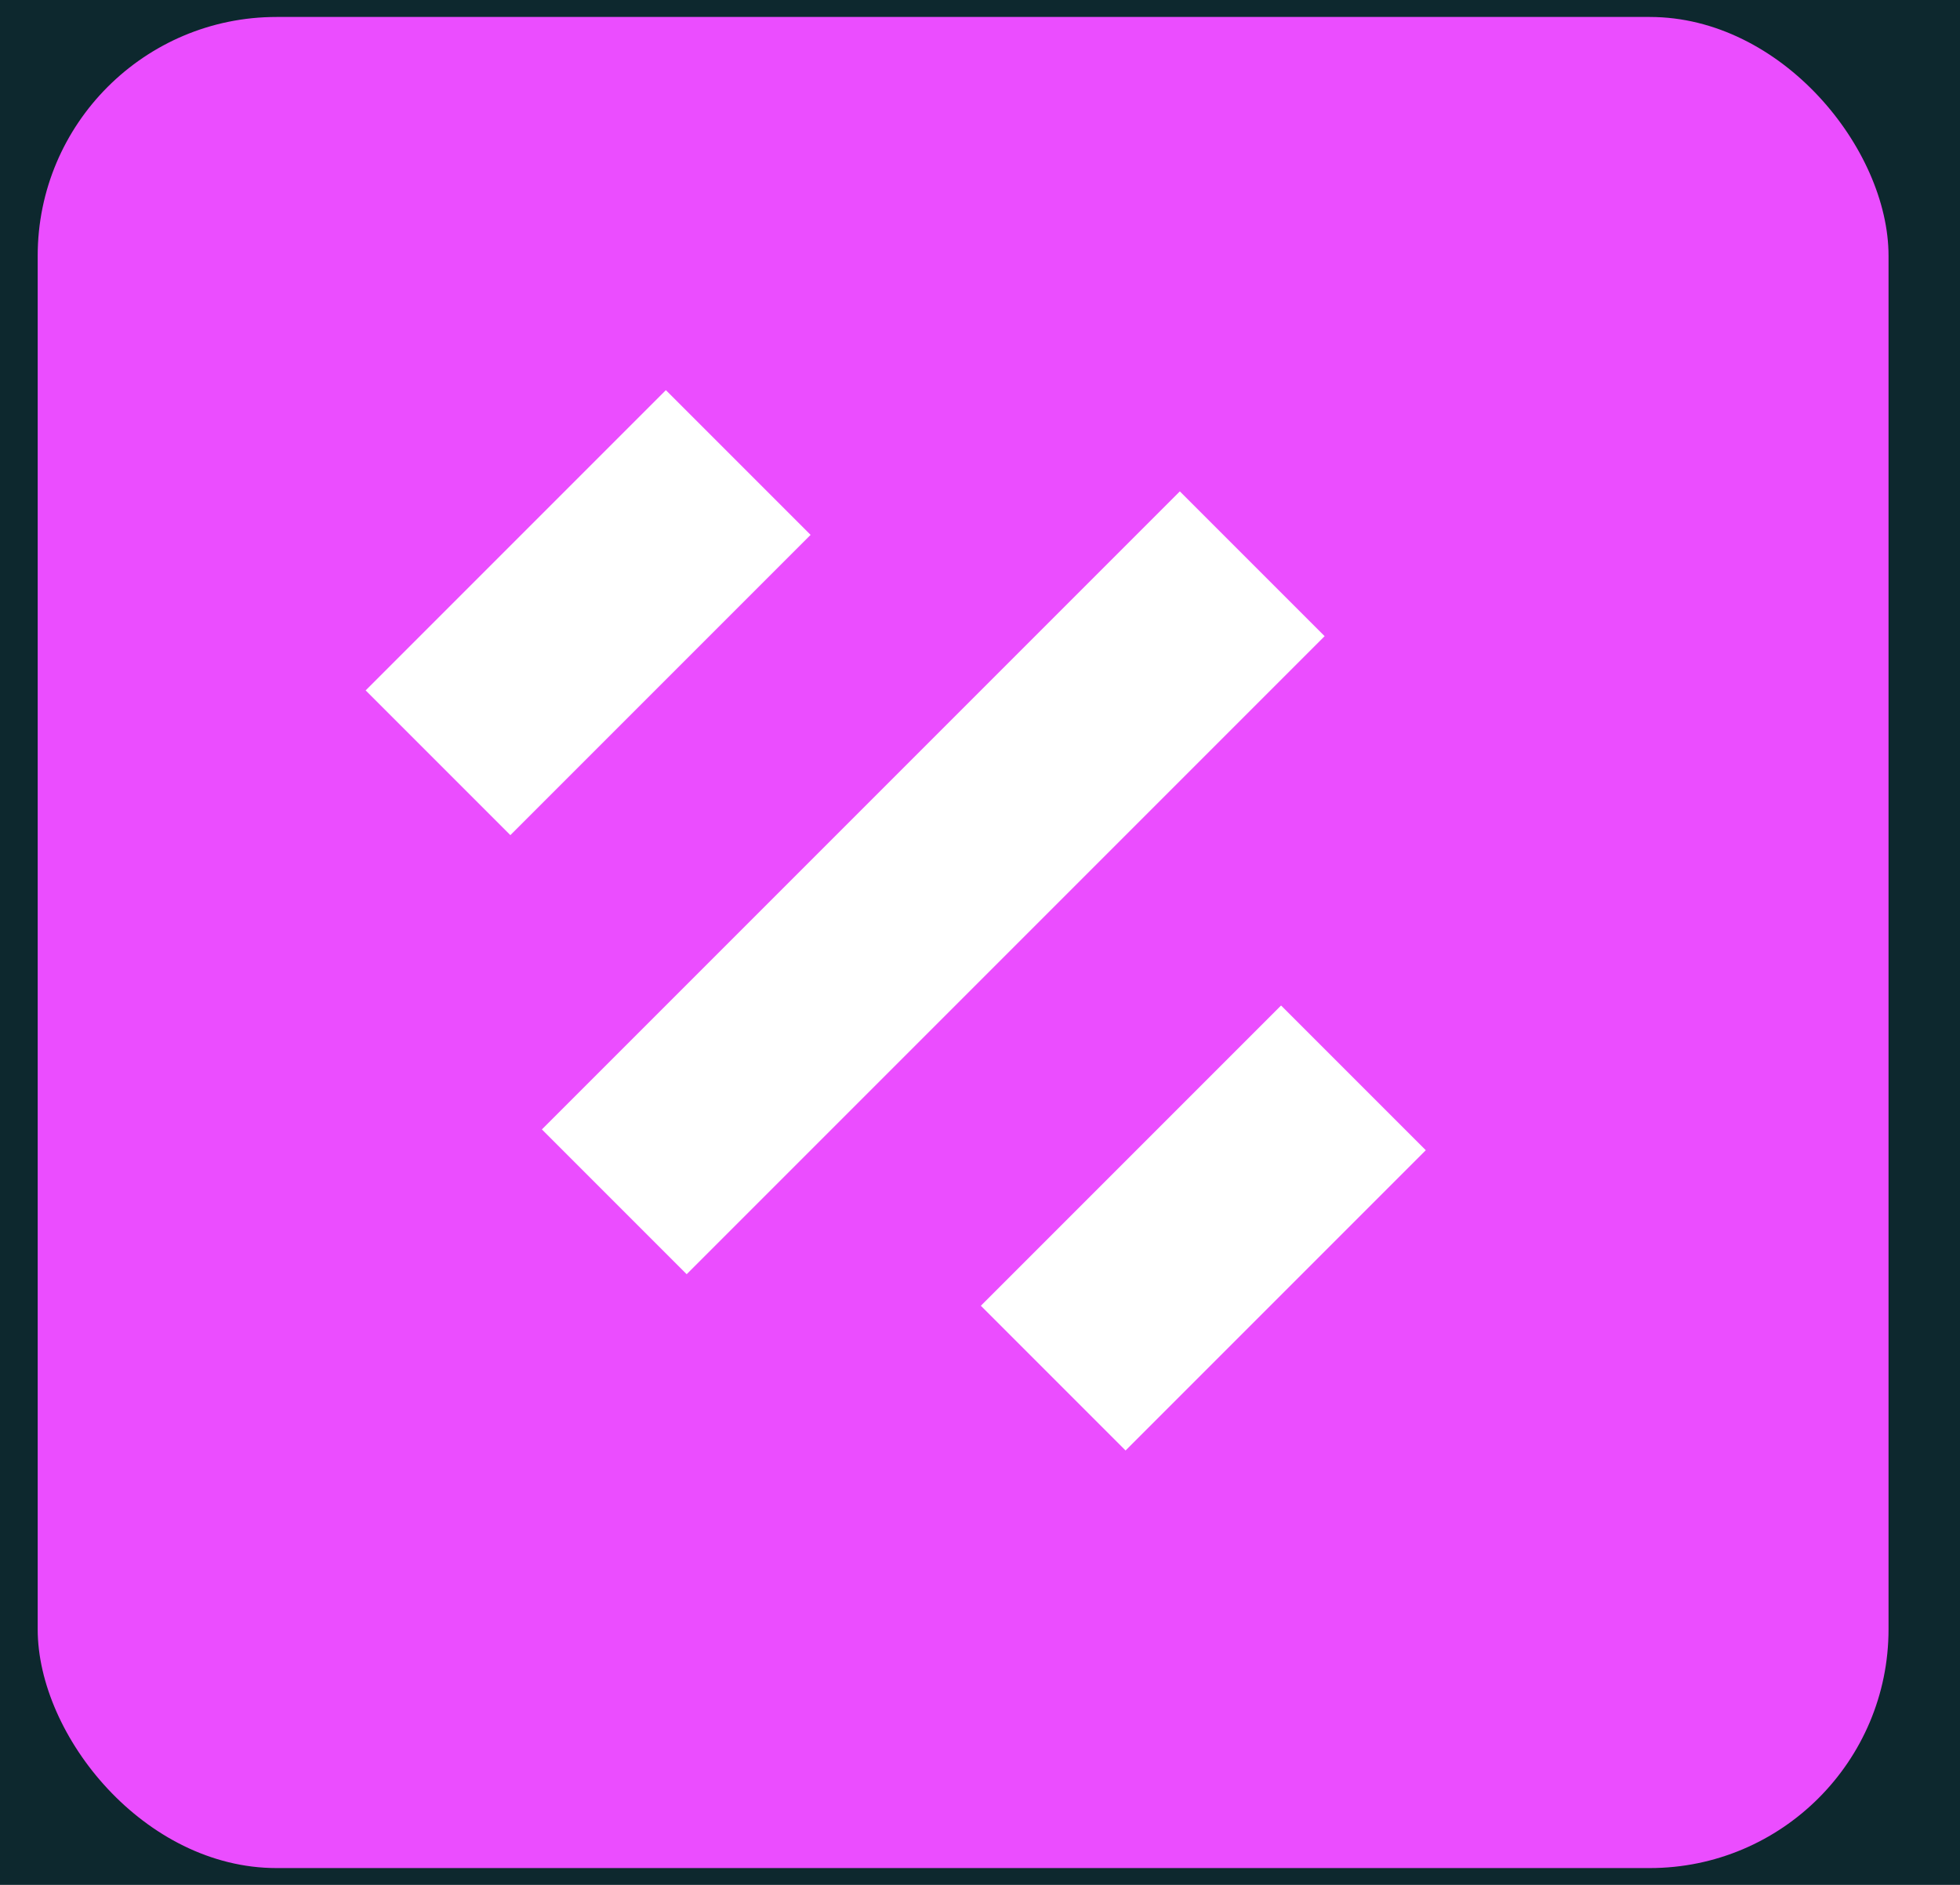 <?xml version="1.0" encoding="UTF-8"?>
<svg width="26px" height="25px" viewBox="0 0 26 25" version="1.1" xmlns="http://www.w3.org/2000/svg" xmlns:xlink="http://www.w3.org/1999/xlink">
    <title>Rectangle</title>
    <g id="-1440-desktop-designs" stroke="none" stroke-width="1" fill="none" fill-rule="evenodd">
        <g id="Desktop--1440-Homepage" transform="translate(-787, -2915)">
            <g id="Footer" transform="translate(0, 2702)">
                <rect id="Rectangle-7" fill="#0D282E" x="0" y="0" width="1481" height="508"></rect>
                <g id="Group" transform="translate(787, 213)">
                    <rect id="Rectangle-7" fill="#EB4DFF" x="0.5" y="0.225" width="24.552" height="24.552" rx="3.168"></rect>
                    <polygon id="Path-5" fill="#FFFFFF" transform="translate(12.38, 11.709) rotate(-585) translate(-12.38, -11.709) " points="6.396 10.351 6.396 13.067 18.364 13.067 18.364 10.351"></polygon>
                    <rect id="Rectangle-Copy-19" fill="#FFFFFF" transform="translate(7.802, 8.126) rotate(-315) translate(-7.802, -8.126) " x="6.444" y="5.31" width="2.715" height="5.632"></rect>
                    <rect id="Rectangle-Copy-18" fill="#FFFFFF" transform="translate(15.962, 16.287) rotate(-315) translate(-15.962, -16.287) " x="14.605" y="13.471" width="2.715" height="5.632"></rect>
                </g>
            </g>
        </g>
    </g>
</svg>
